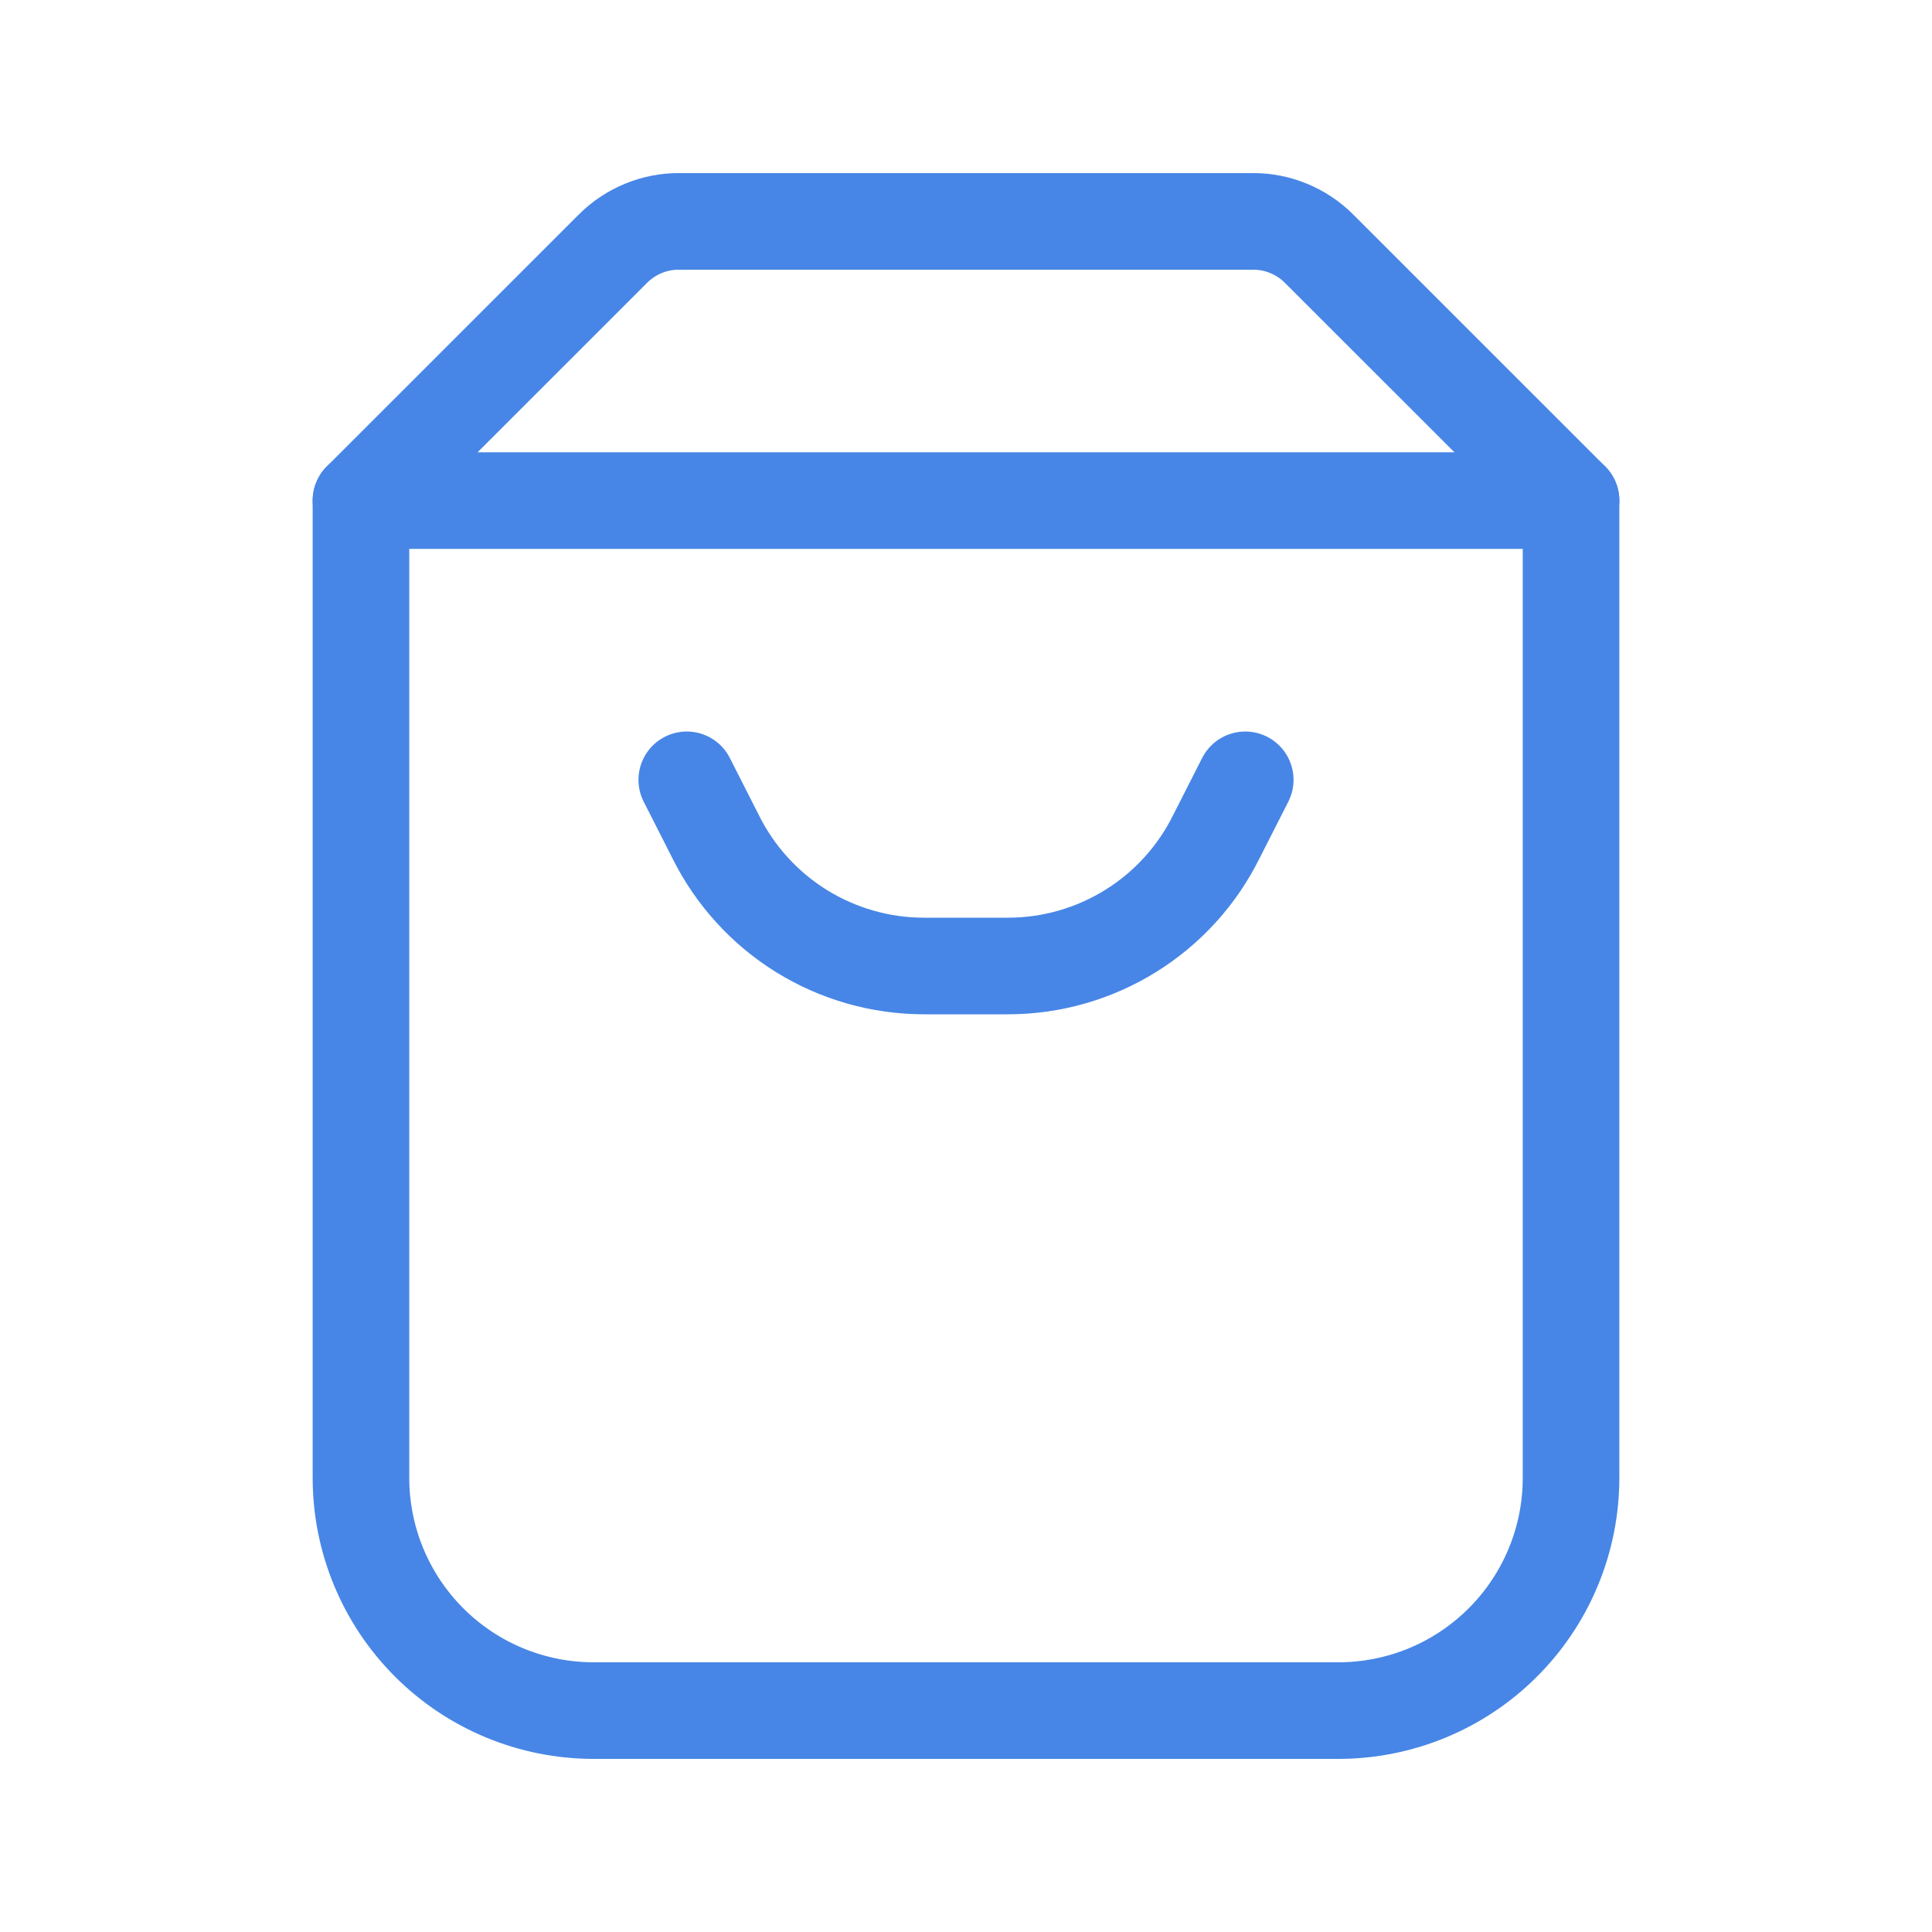 <svg width="30" height="30" viewBox="0 0 30 30" fill="none" xmlns="http://www.w3.org/2000/svg">
<path d="M5.605 7.773V22.949C5.605 23.907 5.986 24.827 6.664 25.504C7.341 26.182 8.26 26.562 9.219 26.562H20.781C21.739 26.562 22.659 26.182 23.336 25.504C24.014 24.827 24.395 23.907 24.395 22.949V7.773" stroke="#4786E6" stroke-width="1.5" stroke-linecap="round" stroke-linejoin="round"/>
<path d="M24.395 7.773L20.478 3.857C20.343 3.723 20.183 3.617 20.006 3.545C19.83 3.473 19.642 3.436 19.451 3.438H10.548C10.358 3.436 10.17 3.473 9.994 3.545C9.817 3.617 9.657 3.723 9.522 3.857L5.605 7.773H24.395Z" stroke="#4786E6" stroke-width="1.5" stroke-linecap="round" stroke-linejoin="round"/>
<path d="M10.664 12.109L11.112 12.991C11.411 13.594 11.873 14.102 12.444 14.457C13.017 14.812 13.676 15 14.35 15H15.65C16.324 15 16.983 14.812 17.555 14.457C18.128 14.102 18.589 13.594 18.888 12.991L19.336 12.109" stroke="#4786E6" stroke-width="1.5" stroke-linecap="round" stroke-linejoin="round"/>
</svg>
